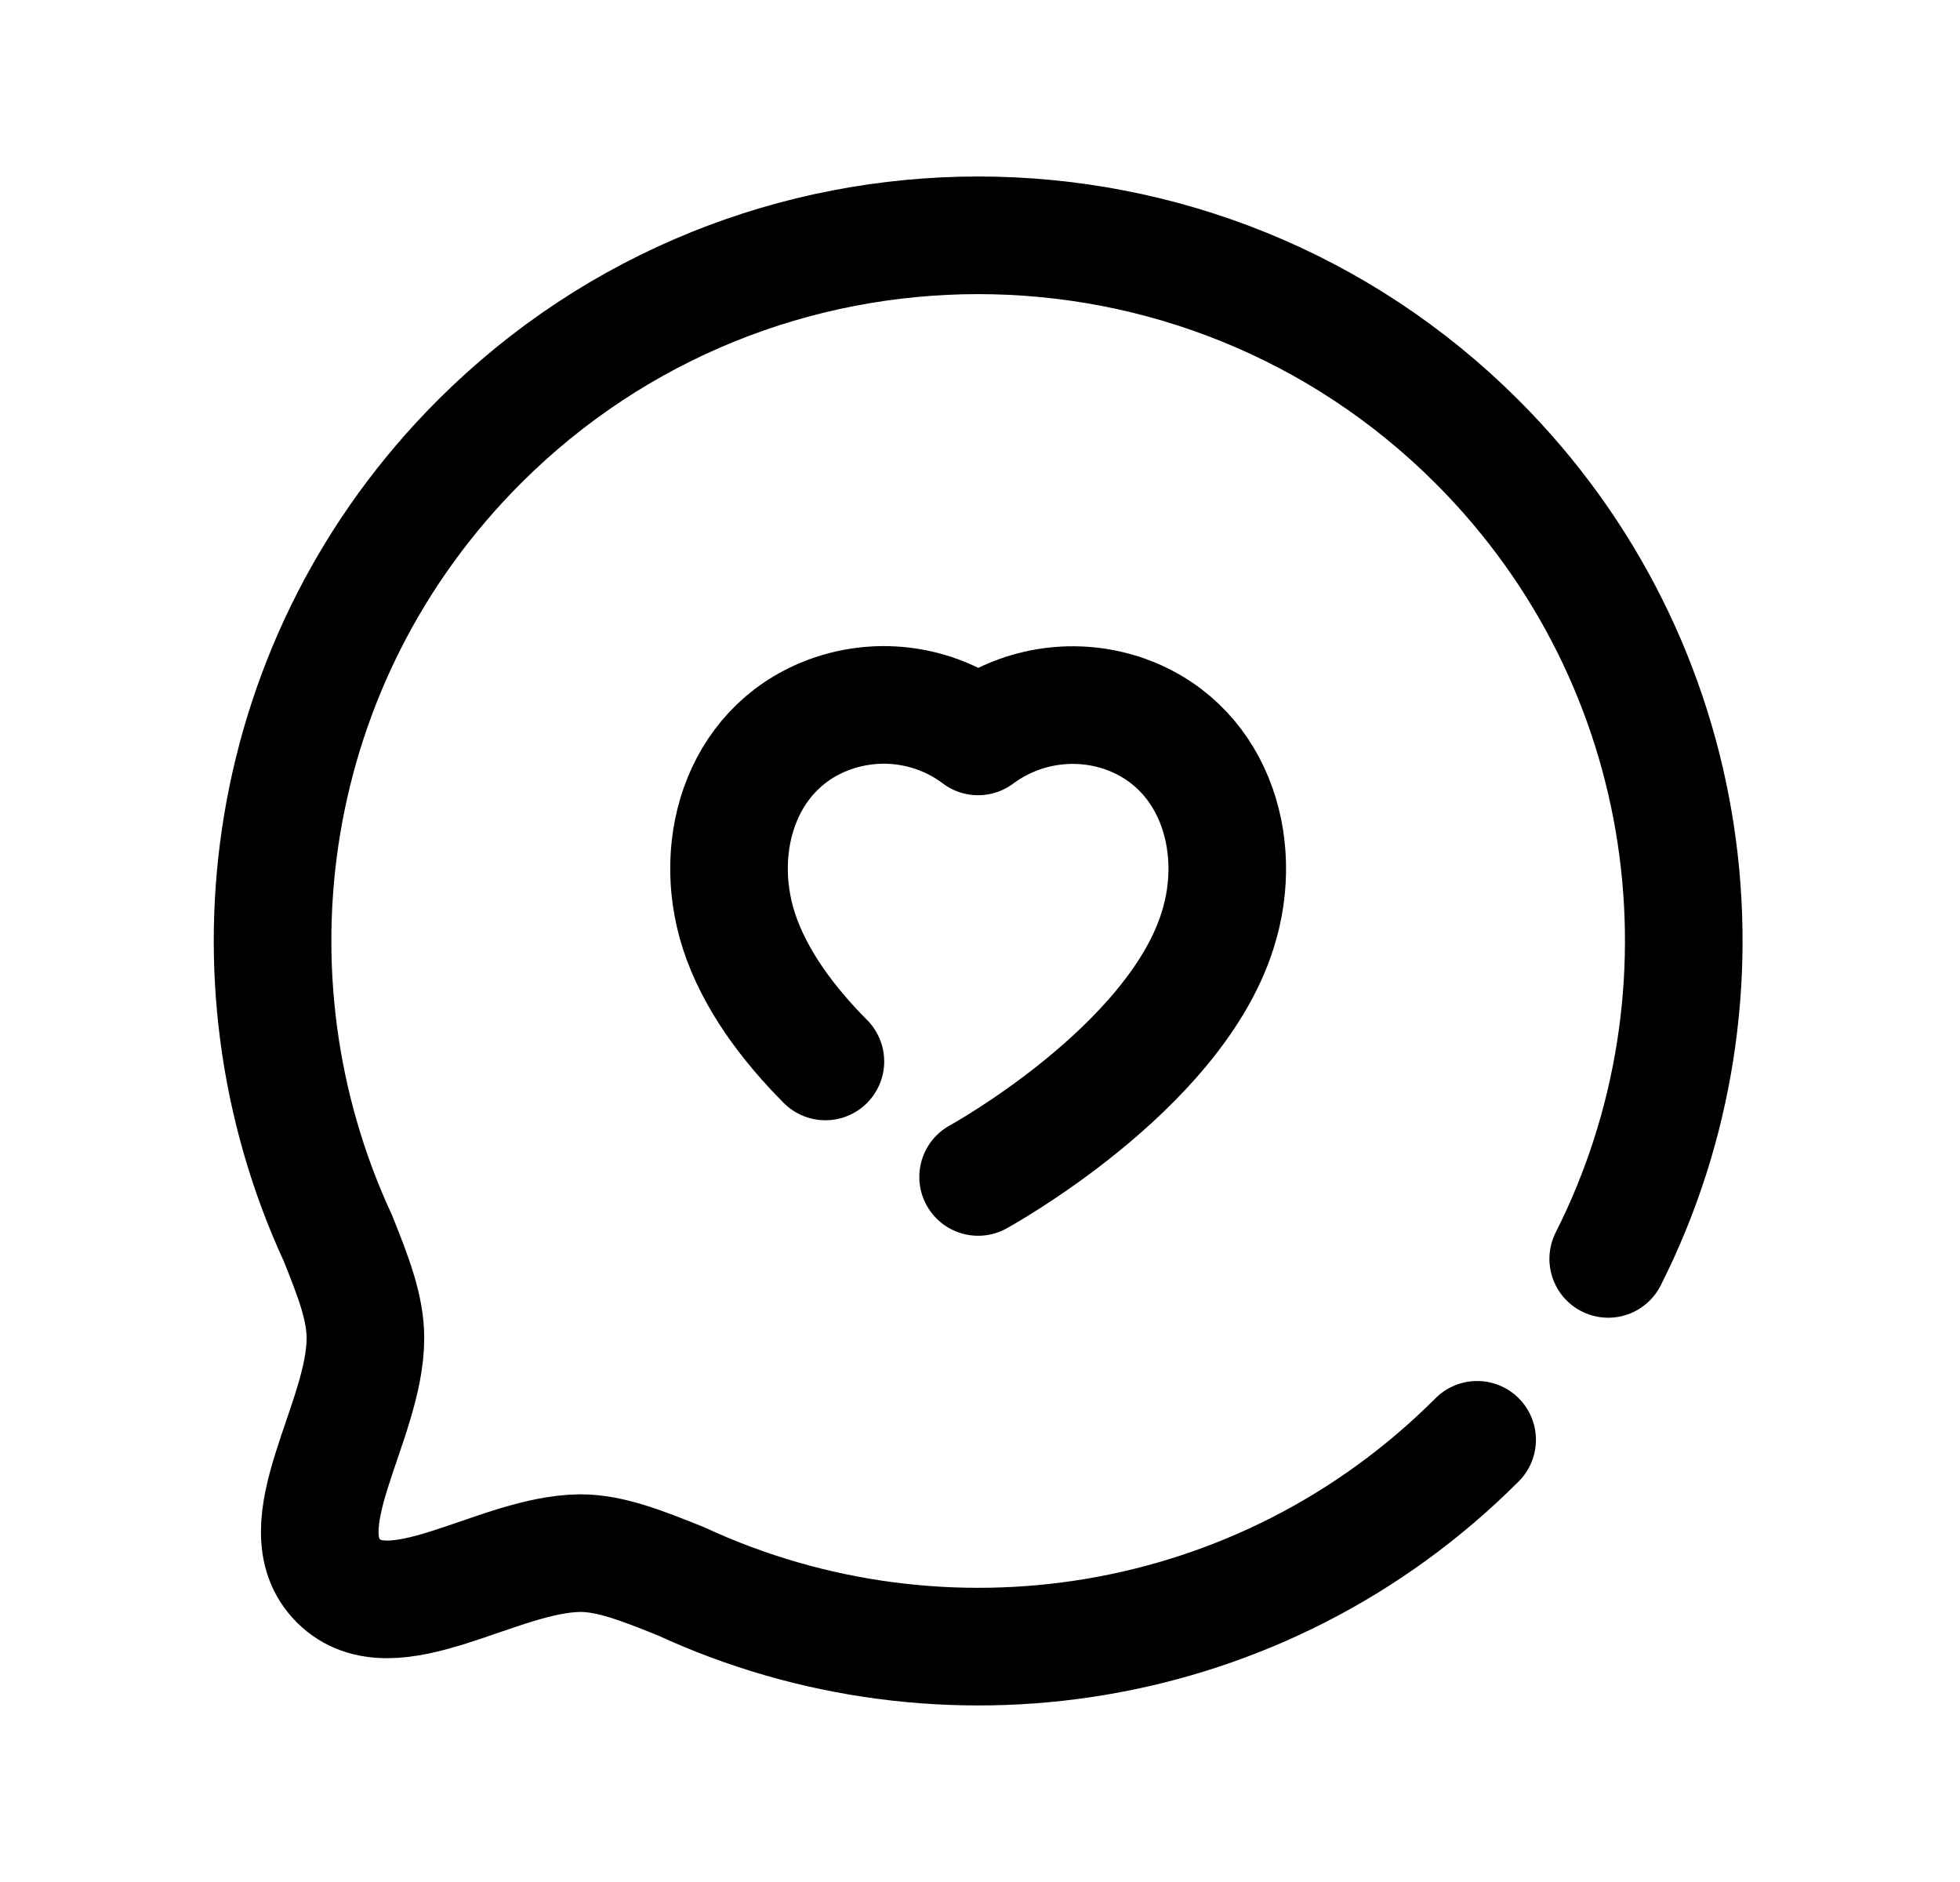 <svg width="25" height="24" viewBox="0 0 25 24" fill="none" xmlns="http://www.w3.org/2000/svg">
<path d="M18.841 18.361C16.091 21.112 12.016 21.707 8.685 20.165C8.192 19.967 7.789 19.807 7.405 19.806C6.337 19.813 5.007 20.849 4.316 20.159C3.625 19.468 4.661 18.138 4.661 17.064C4.661 16.679 4.508 16.283 4.31 15.79C2.768 12.458 3.364 8.384 6.113 5.634C9.625 2.123 15.329 2.123 18.841 5.634C21.662 8.455 22.217 12.68 20.513 16.054" stroke="black" stroke-width="1.5" stroke-linecap="round" stroke-linejoin="round"/>
<path d="M12.476 15.009C12.476 15.009 14.971 13.642 15.53 11.866C15.889 10.745 15.466 9.464 14.29 9.085C13.671 8.89 12.997 9.004 12.476 9.391C11.957 9 11.28 8.887 10.66 9.085C9.484 9.464 9.064 10.745 9.423 11.866C9.624 12.489 10.053 13.059 10.528 13.536" stroke="black" stroke-width="1.5" stroke-linecap="round" stroke-linejoin="round"/>
</svg>